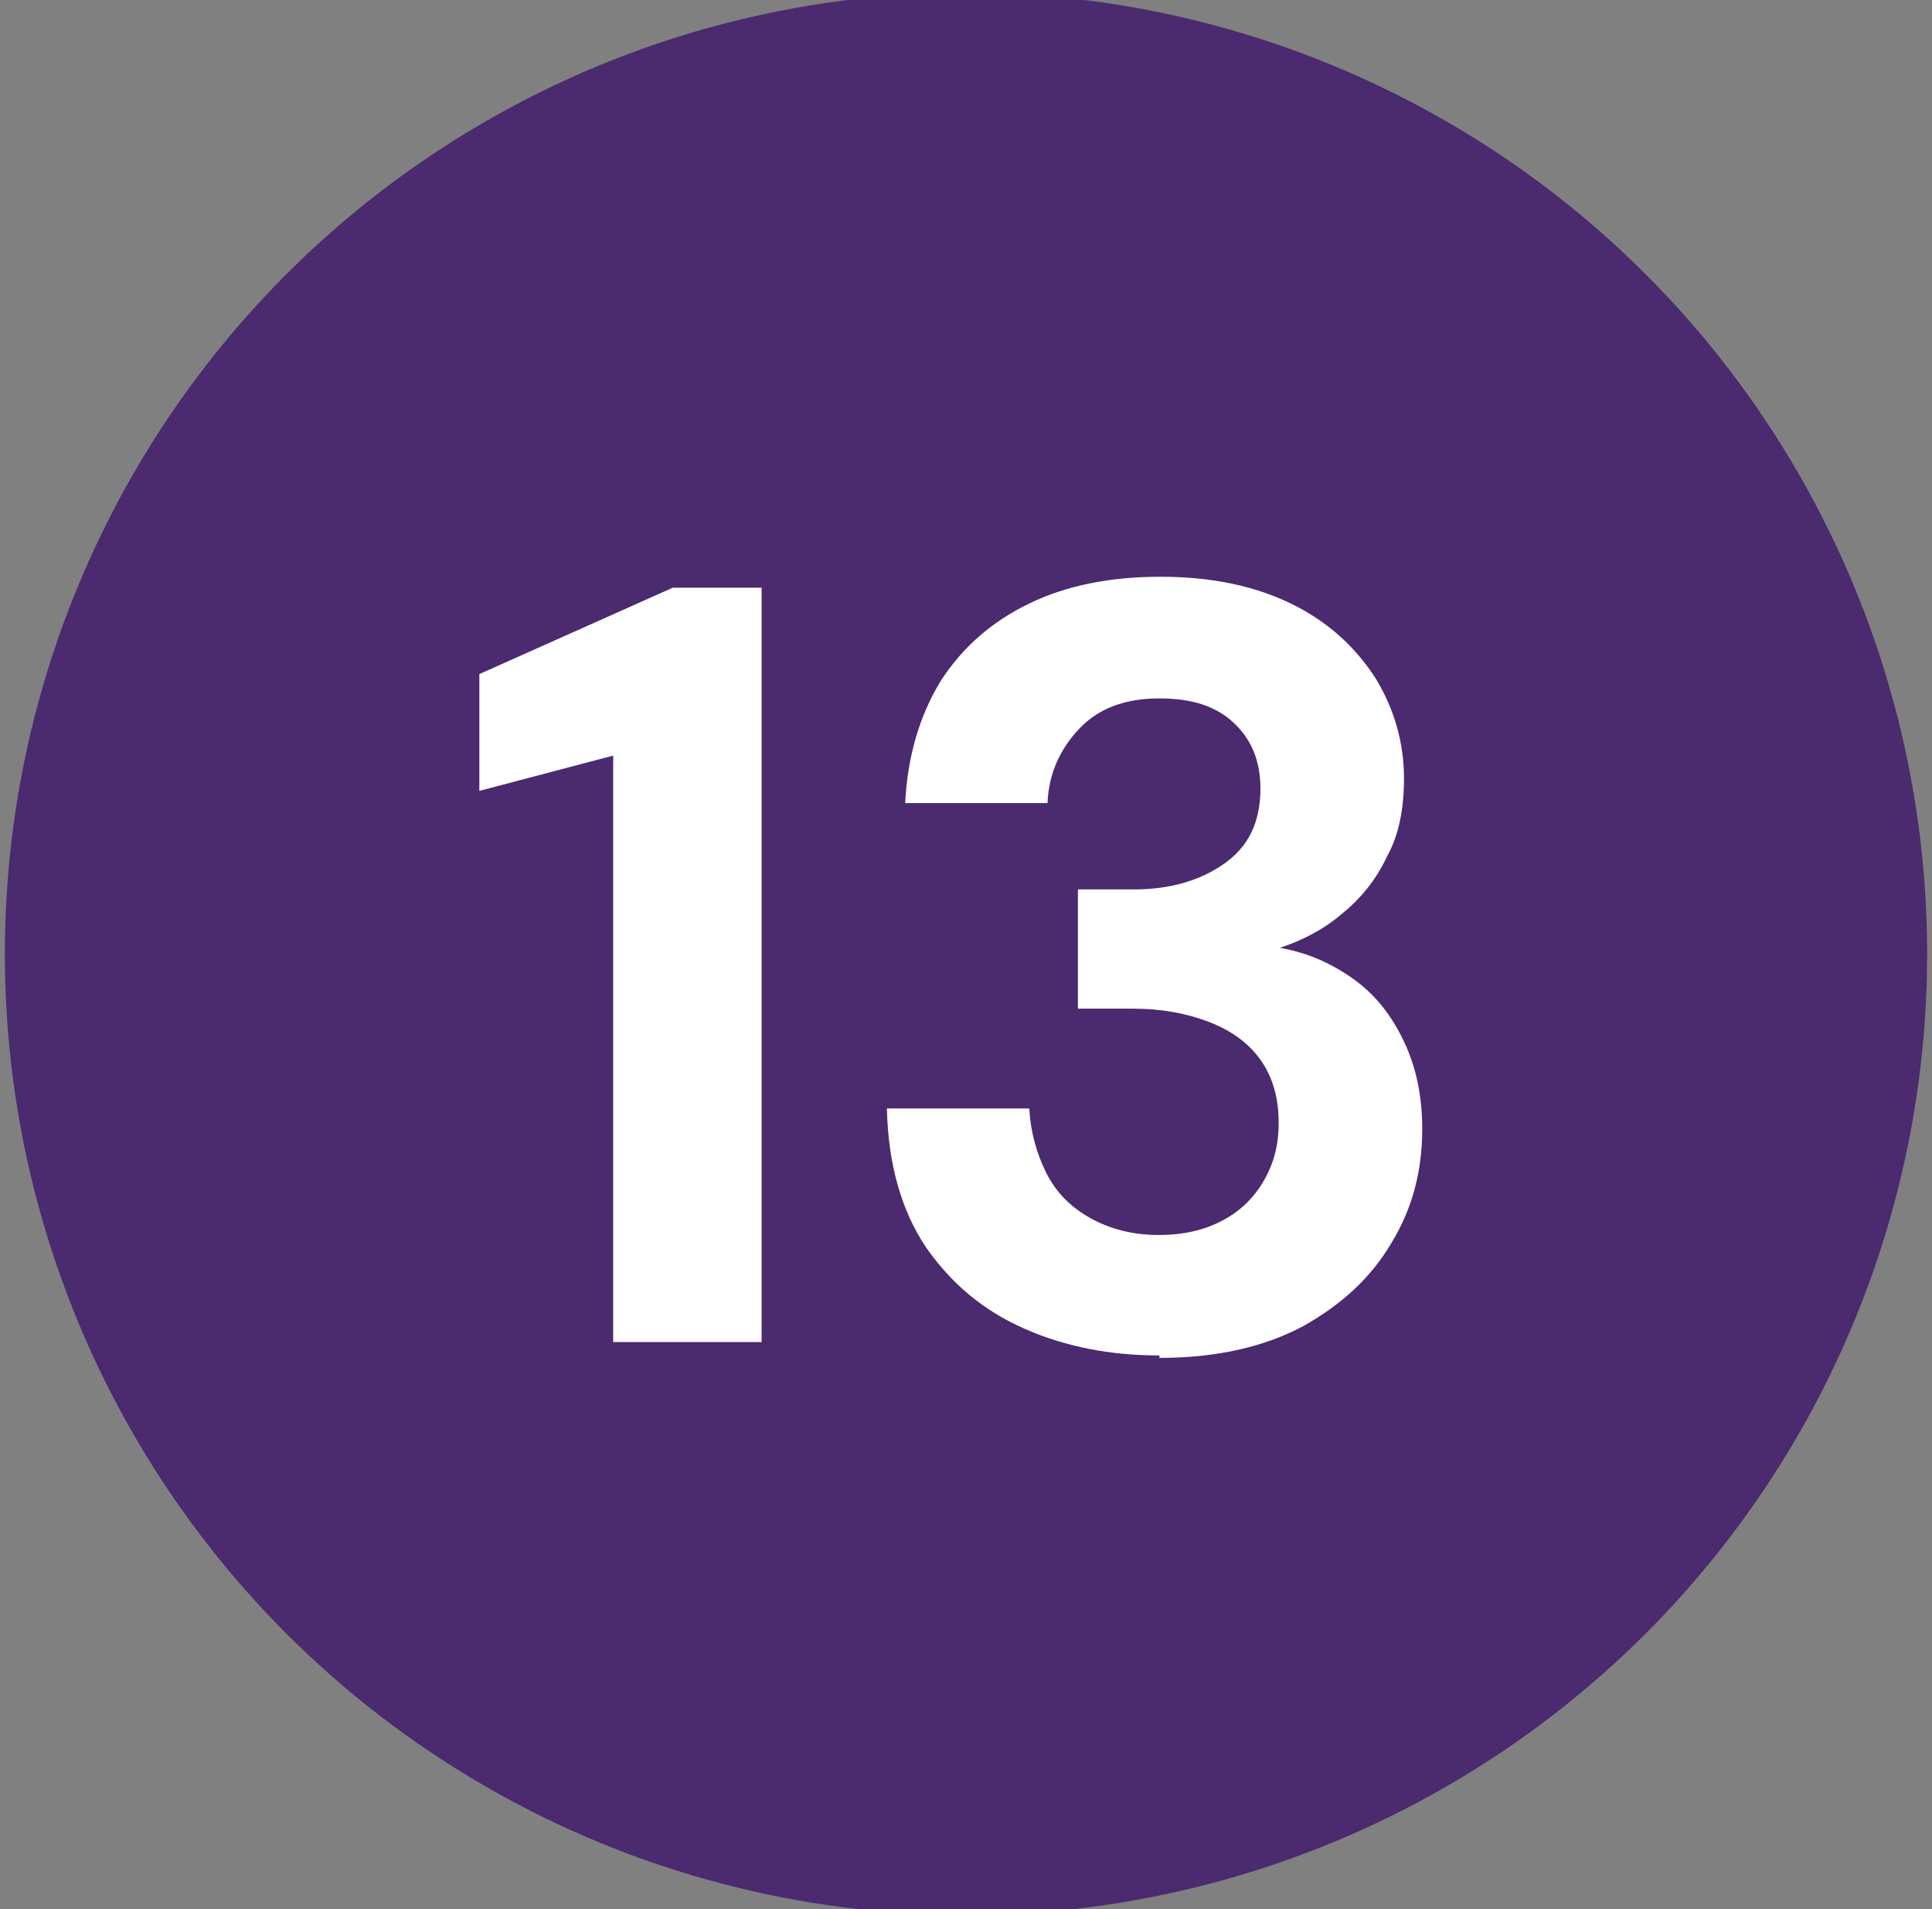 <?xml version="1.0" encoding="UTF-8"?>
<svg id="Layer_1" data-name="Layer 1" xmlns="http://www.w3.org/2000/svg" viewBox="0 0 15.88 15.69">
  <rect x="0" y="0" width="15.88" height="15.69" fill="#808080" stroke="none"/>
  <defs>
    <style>
      .cls-1 {
        fill: #4b2a6f;
      }

      .cls-1, .cls-2 {
        stroke-width: 0px;
      }

      .cls-2 {
        fill: #fff;
      }
    </style>
  </defs>
  <circle class="cls-1" cx="7.94" cy="7.84" r="7.9"/>
  <g>
    <path class="cls-2" d="M5.04,11.03v-4.82l-1.1.29v-.96l1.59-.71h.73v6.2h-1.23Z"/>
    <path class="cls-2" d="M9.53,11.14c-.4,0-.77-.07-1.11-.22-.34-.15-.6-.37-.81-.67-.2-.3-.31-.68-.32-1.14h1.17c.01.19.06.37.14.53.08.16.2.28.36.37.16.09.35.14.56.14s.38-.04.53-.12c.15-.08.26-.19.34-.33.08-.14.12-.29.12-.47,0-.21-.05-.38-.15-.52-.1-.14-.24-.24-.42-.31s-.39-.11-.62-.11h-.46v-.98h.46c.29,0,.54-.07.74-.21.2-.14.3-.34.3-.62,0-.22-.07-.4-.22-.54s-.35-.2-.61-.2c-.28,0-.5.08-.66.25-.16.17-.25.37-.26.61h-1.17c.02-.39.12-.72.29-1,.18-.28.42-.49.73-.64s.67-.22,1.08-.22c.43,0,.79.08,1.09.23.3.15.52.36.68.61.15.25.23.52.23.82,0,.24-.04.46-.14.64-.09.19-.21.34-.37.47-.15.13-.33.22-.51.28.23.04.43.13.61.26s.31.3.41.51c.1.21.15.45.15.72,0,.34-.08.65-.25.93-.17.29-.41.51-.73.69-.32.17-.71.26-1.18.26Z"/>
  </g>
</svg>